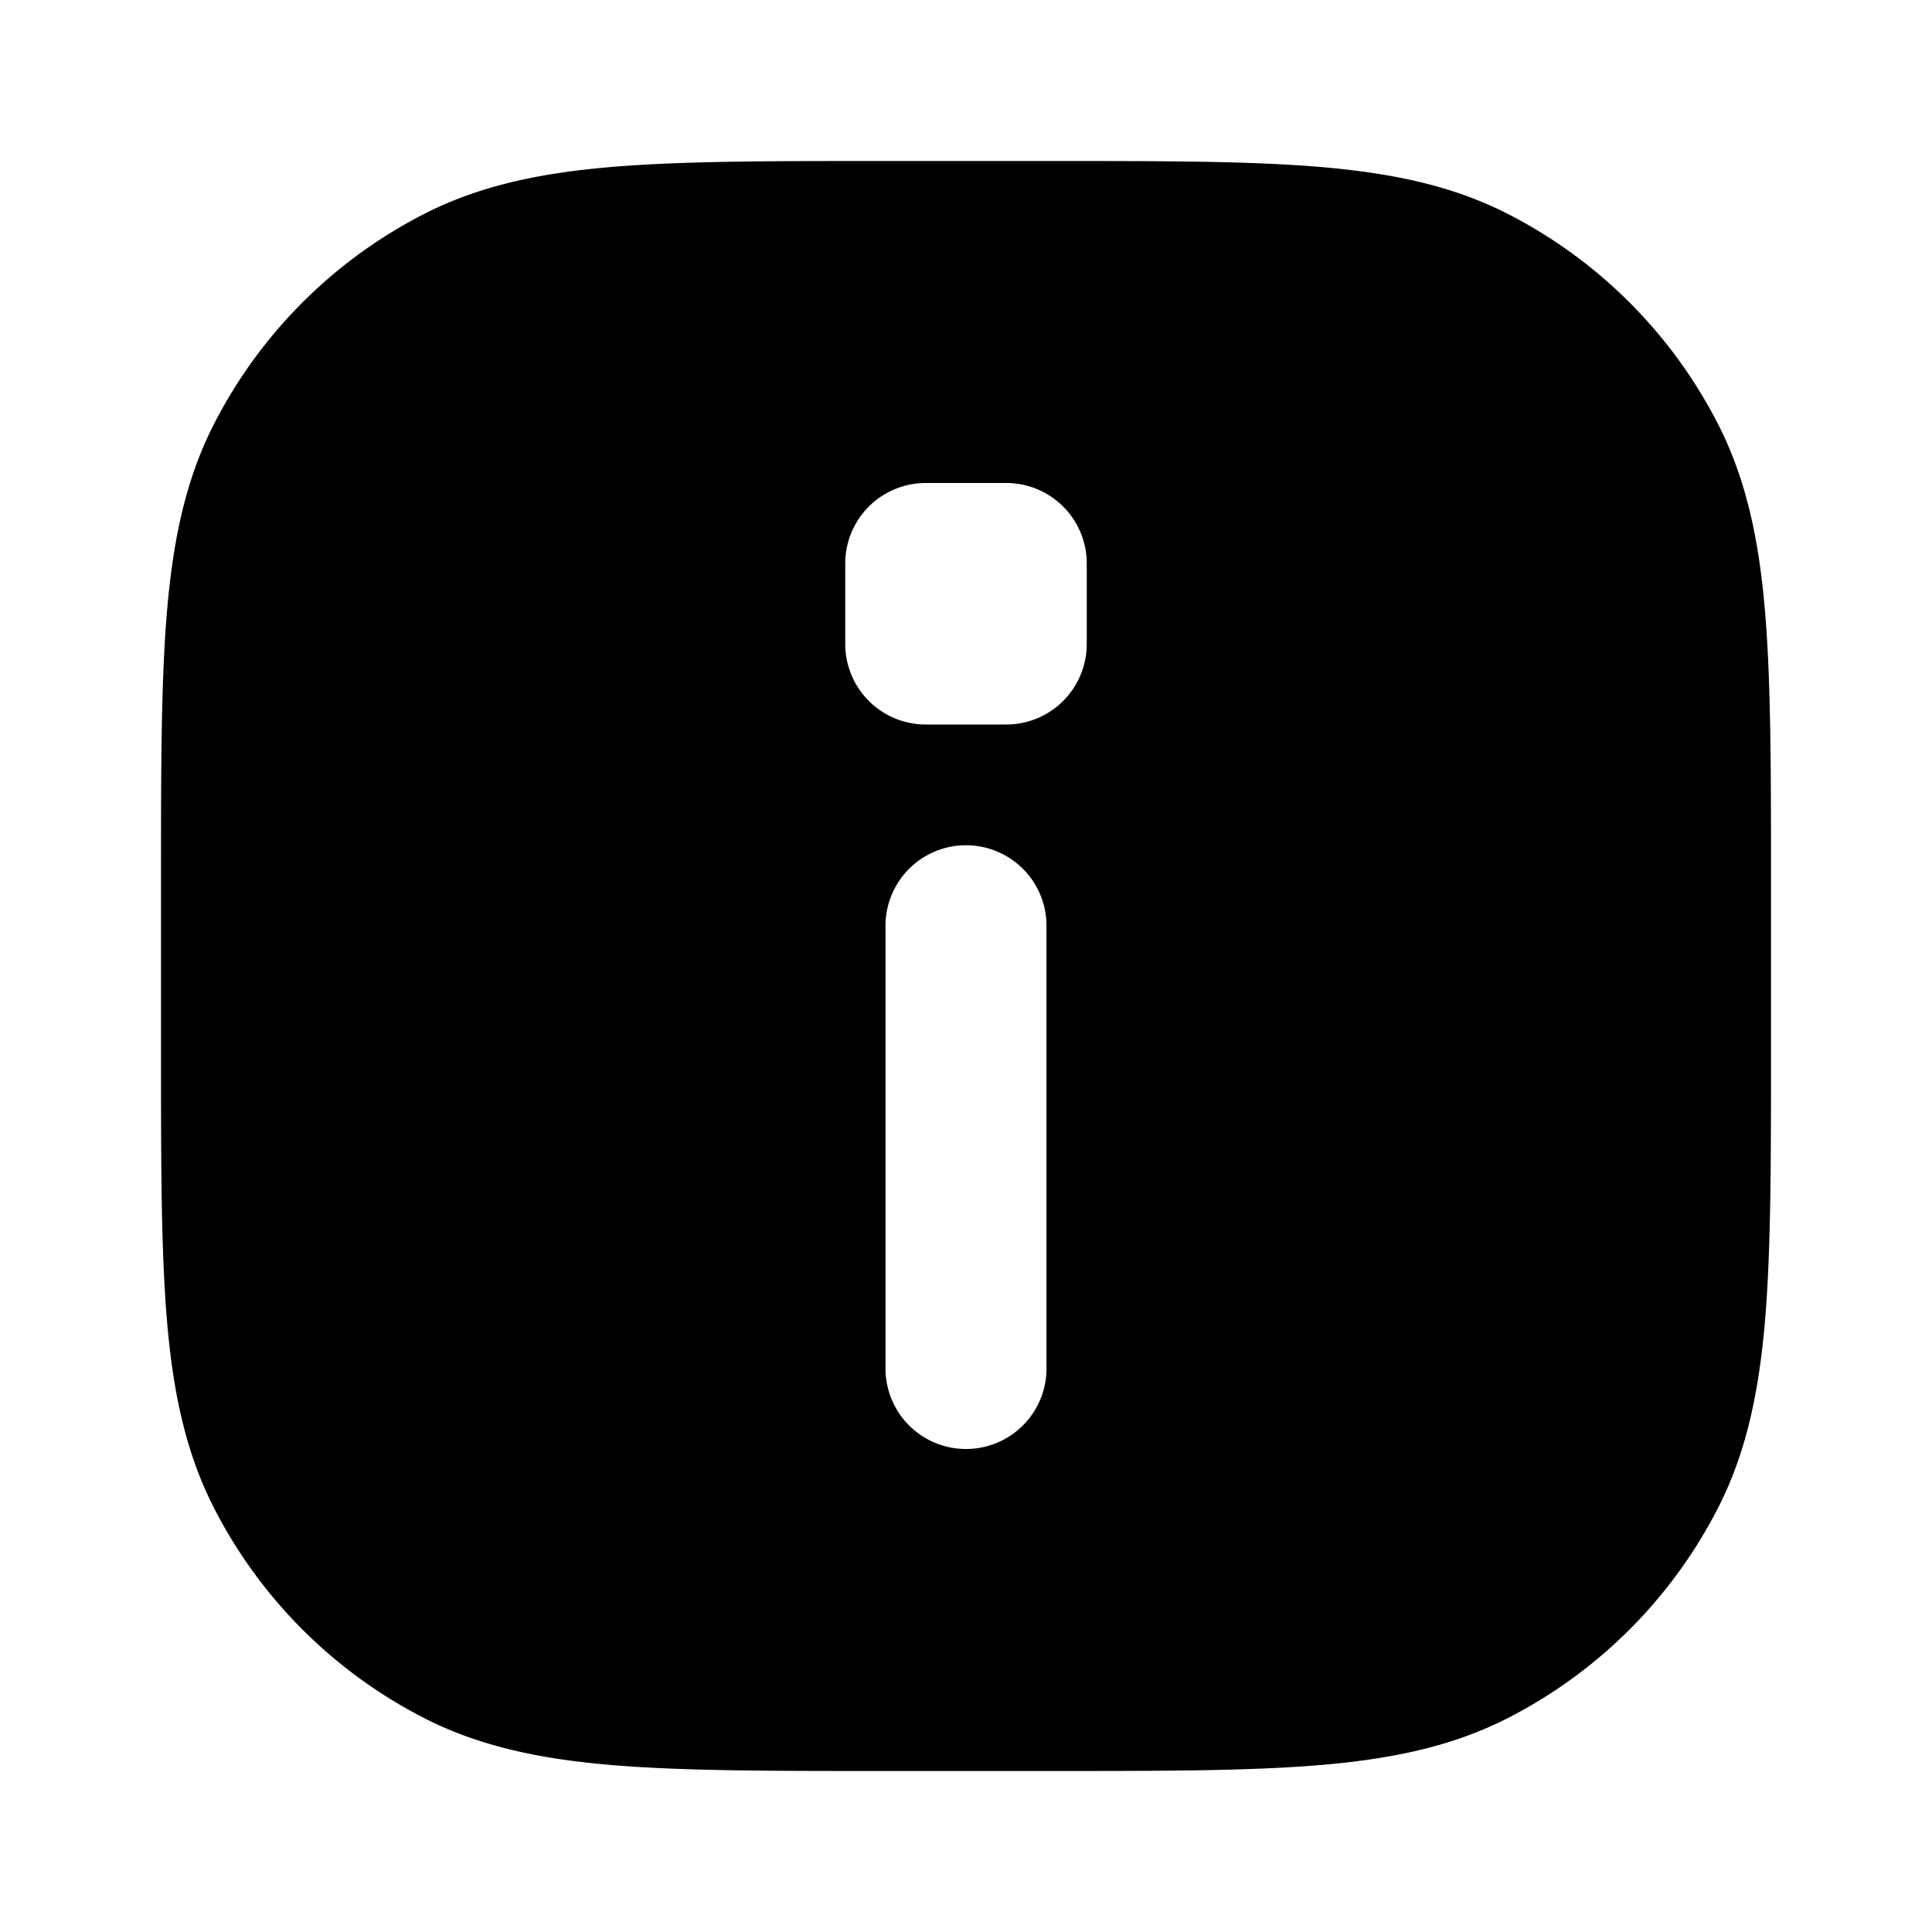 <svg viewBox="0 0 24 24" xmlns="http://www.w3.org/2000/svg"><path fill-rule="evenodd" d="M10.956 2h2.088c1.363 0 2.447 0 3.321.071.896.074 1.66.227 2.359.583a6 6 0 0 1 2.622 2.622c.356.7.51 1.463.583 2.359.071.874.071 1.958.071 3.321v2.088c0 1.363 0 2.447-.071 3.322-.074.895-.227 1.659-.583 2.358a6 6 0 0 1-2.622 2.622c-.7.356-1.463.51-2.359.583-.874.071-1.958.071-3.321.071h-2.088c-1.363 0-2.447 0-3.321-.071-.896-.073-1.66-.227-2.359-.583a6 6 0 0 1-2.622-2.622c-.356-.7-.51-1.463-.583-2.358C2 15.49 2 14.405 2 13.044v-2.088c0-1.363 0-2.447.071-3.321.074-.896.227-1.66.583-2.359a6 6 0 0 1 2.622-2.622c.7-.356 1.463-.51 2.359-.583C8.509 2 9.593 2 10.956 2Zm.544 4a1 1 0 0 0-1 1v1a1 1 0 0 0 1 1h1a1 1 0 0 0 1-1V7a1 1 0 0 0-1-1h-1Zm1.5 5.5a1 1 0 1 0-2 0V17a1 1 0 1 0 2 0v-5.5Z" clip-rule="evenodd"/></svg>